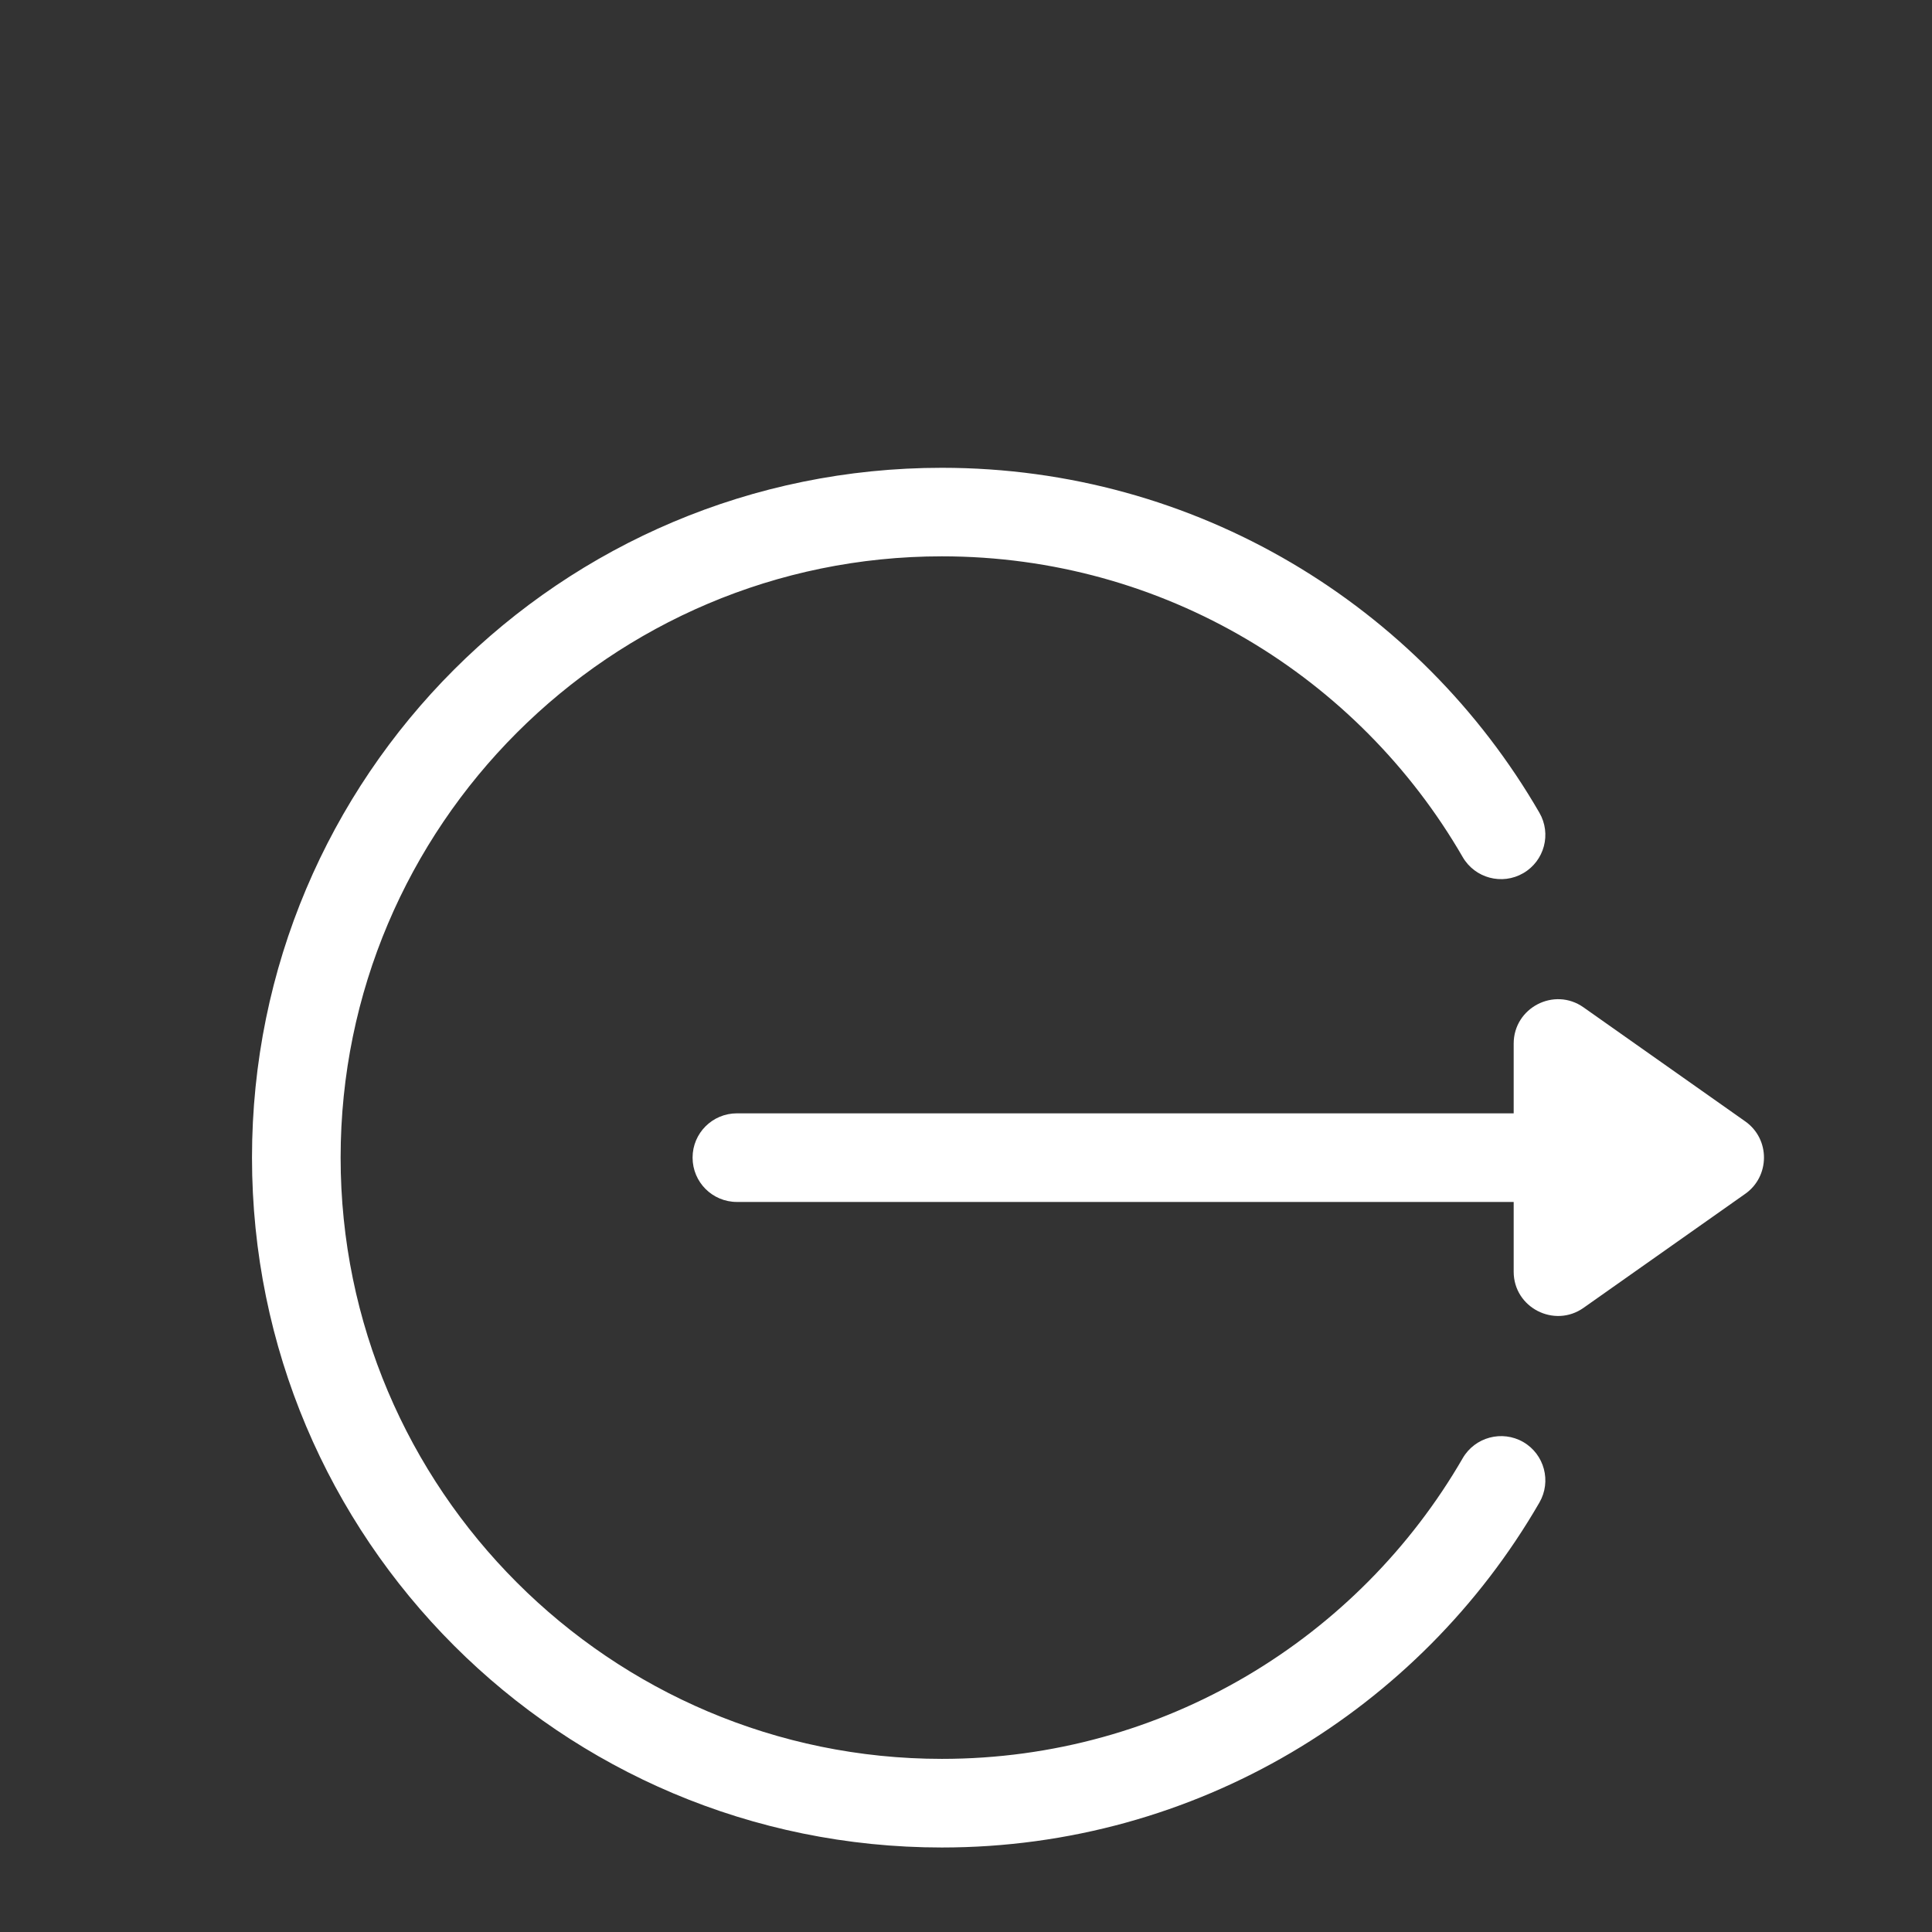 <svg width="23" height="23" viewBox="0 0 23 23" fill="none" xmlns="http://www.w3.org/2000/svg">
<rect x="0" y="0" width="23" height="23" fill="#333333" stroke="none"/>
<path d="M20.777 13.35L18.851 11.992C18.502 11.746 18.02 11.997 18.02 12.424V13.254H8.773C8.481 13.254 8.245 13.49 8.245 13.781C8.245 14.073 8.481 14.309 8.773 14.309H18.02V15.139C18.02 15.568 18.505 15.814 18.851 15.57L20.777 14.212C21.071 14.005 21.077 13.562 20.777 13.35Z" fill="white"/>
<path d="M18.134 17.167C17.882 17.022 17.559 17.108 17.413 17.36C16.174 19.502 13.859 20.939 11.213 20.939C7.266 20.939 4.055 17.728 4.055 13.781C4.055 9.834 7.266 6.623 11.213 6.623C13.861 6.623 16.175 8.062 17.413 10.203C17.559 10.455 17.882 10.541 18.134 10.395C18.386 10.249 18.472 9.927 18.326 9.675C16.901 7.212 14.241 5.569 11.213 5.569C6.673 5.569 3 9.242 3 13.781C3 18.32 6.673 21.994 11.213 21.994C14.242 21.994 16.902 20.35 18.326 17.888C18.472 17.636 18.386 17.313 18.134 17.167Z" fill="white"/>
</svg>
